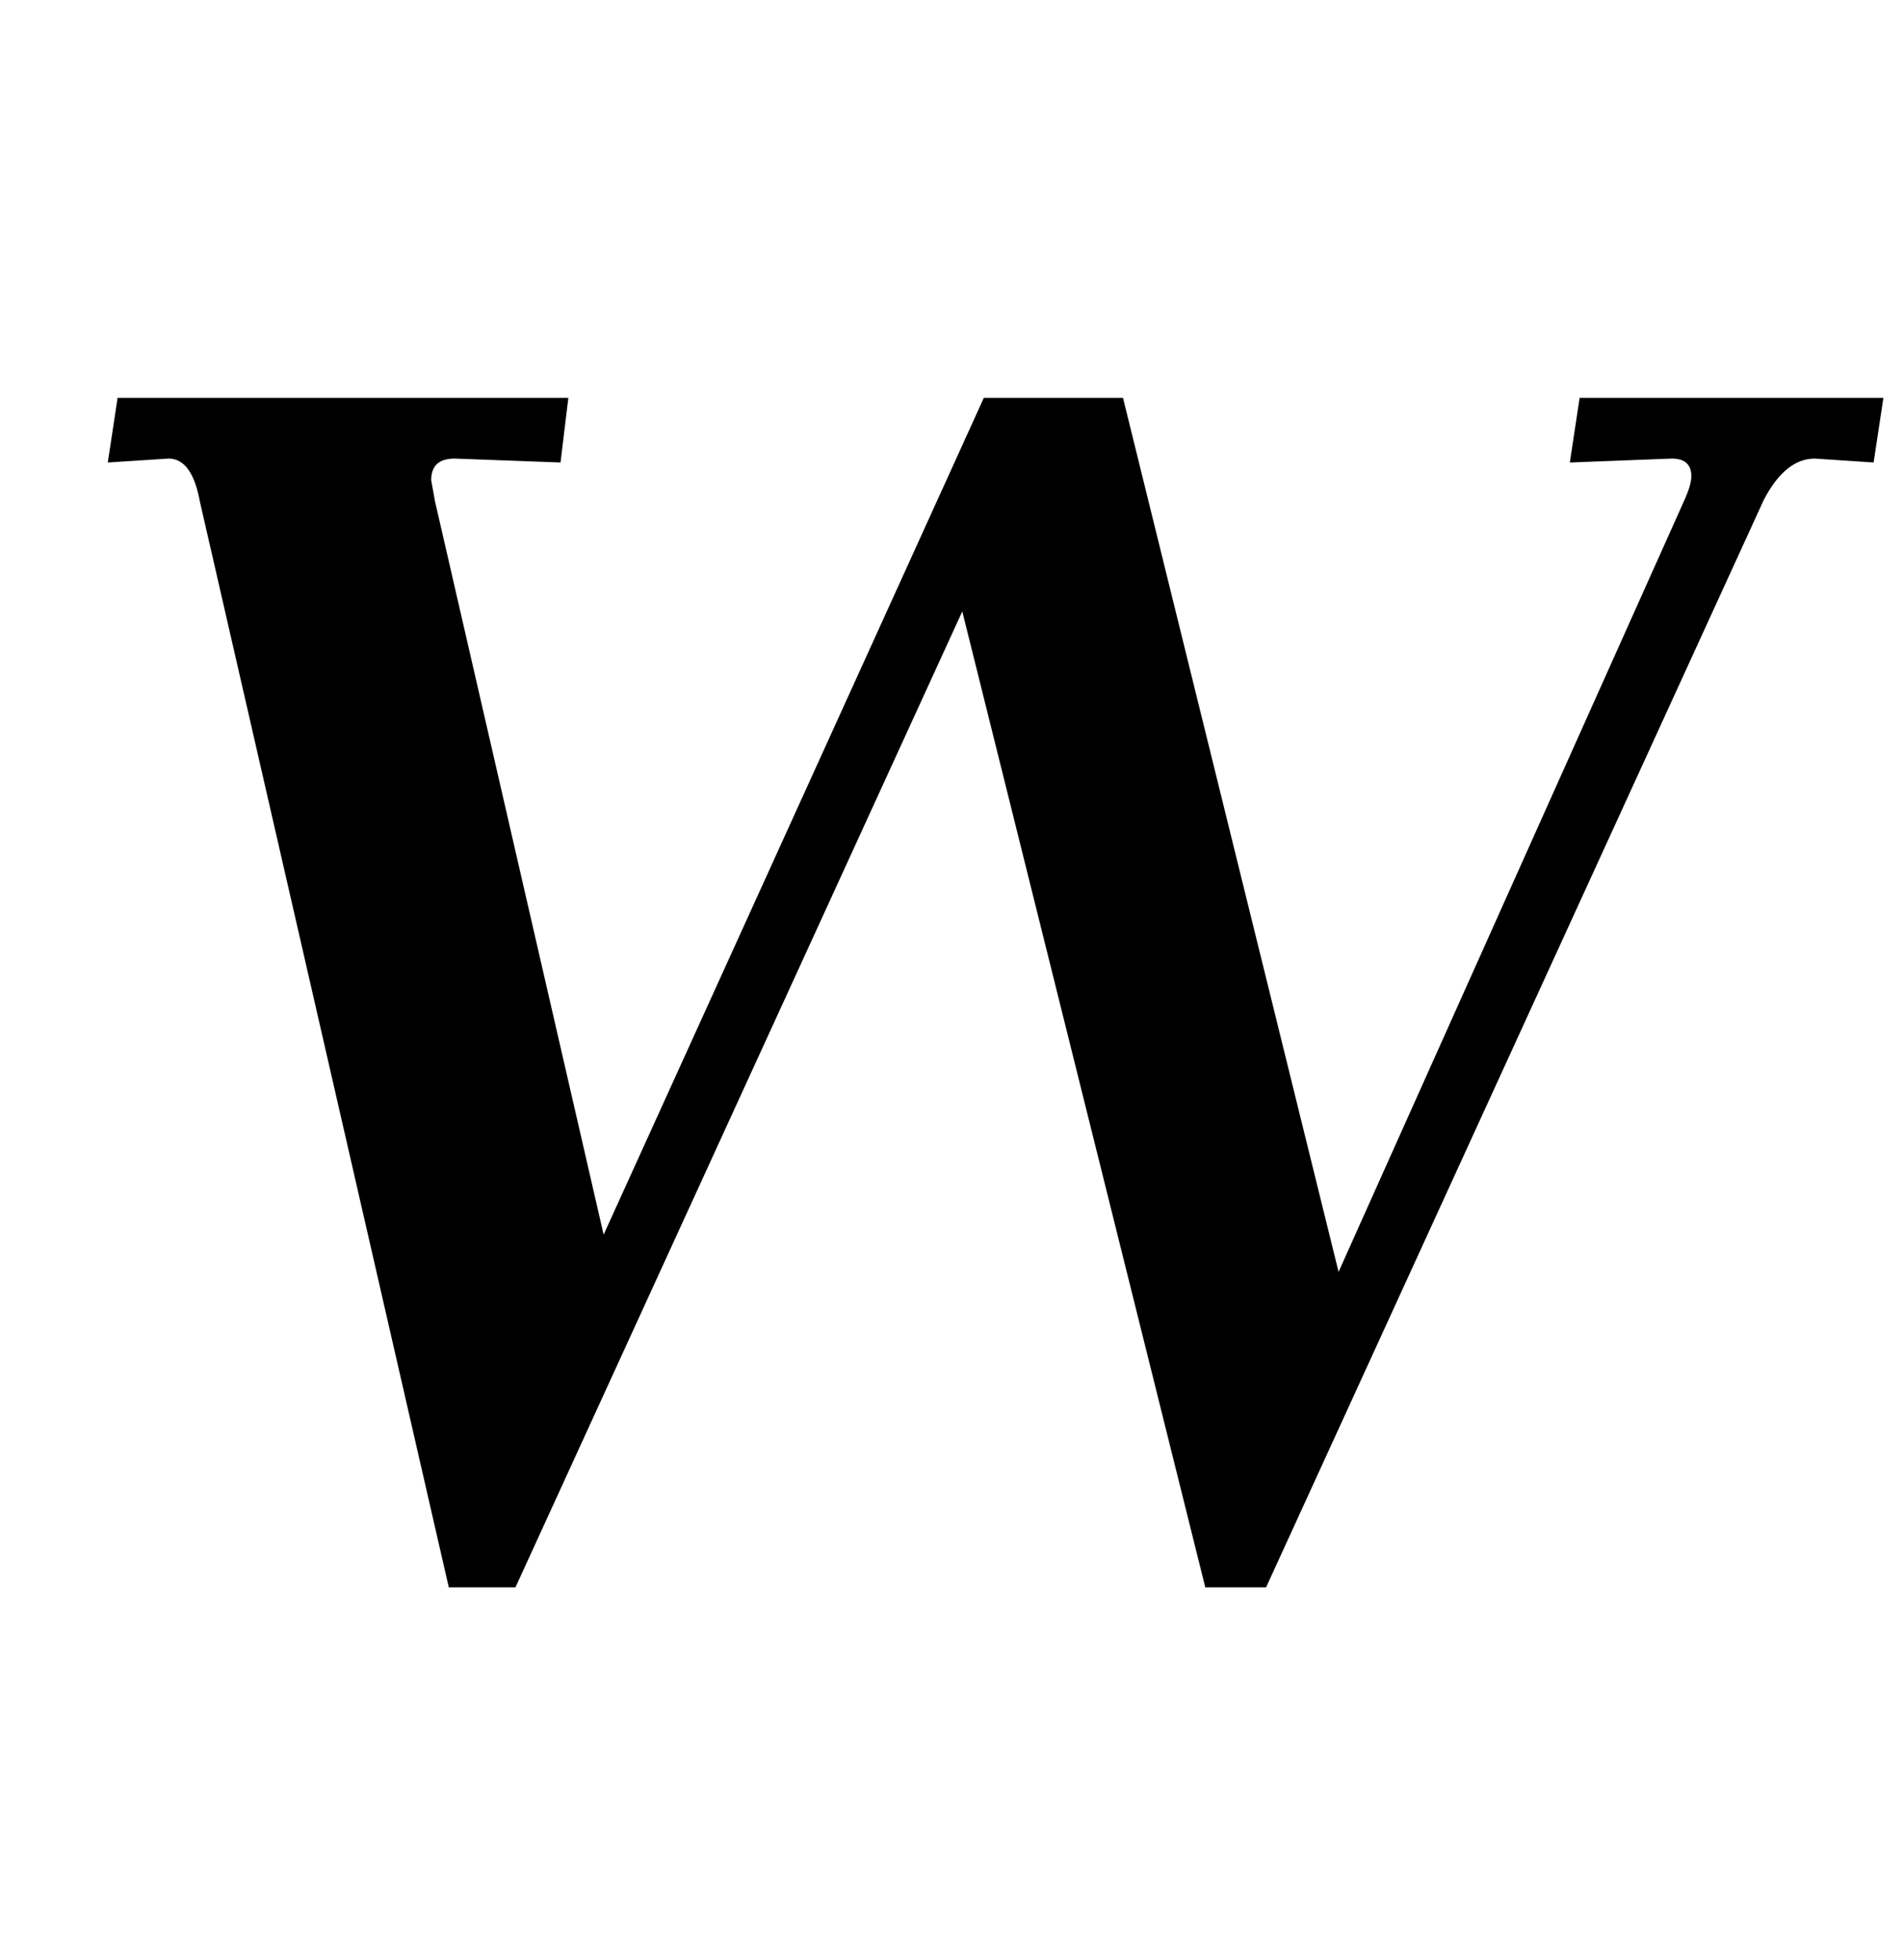 <?xml version="1.0" standalone="no"?>
<!DOCTYPE svg PUBLIC "-//W3C//DTD SVG 1.1//EN" "http://www.w3.org/Graphics/SVG/1.1/DTD/svg11.dtd" >
<svg xmlns="http://www.w3.org/2000/svg" xmlns:xlink="http://www.w3.org/1999/xlink" version="1.1" viewBox="-10 0 971 1000">
  <g transform="matrix(1 0 0 -1 0 800)">
   <path fill="currentColor"
d="M76 566l-31 -2l5 33h230l-4 -33l-54 2q-12 0 -12 -11l2 -11l86 -374l194 427h71l110 -446l177 395q3 7 3 11q0 9 -10 9l-52 -2l5 33h155l-5 -33l-30 2q-15 0 -26 -21l-254 -555h-31l-124 498l-228 -498h-34l-127 554q-4 22 -16 22z" />
  </g>

</svg>
